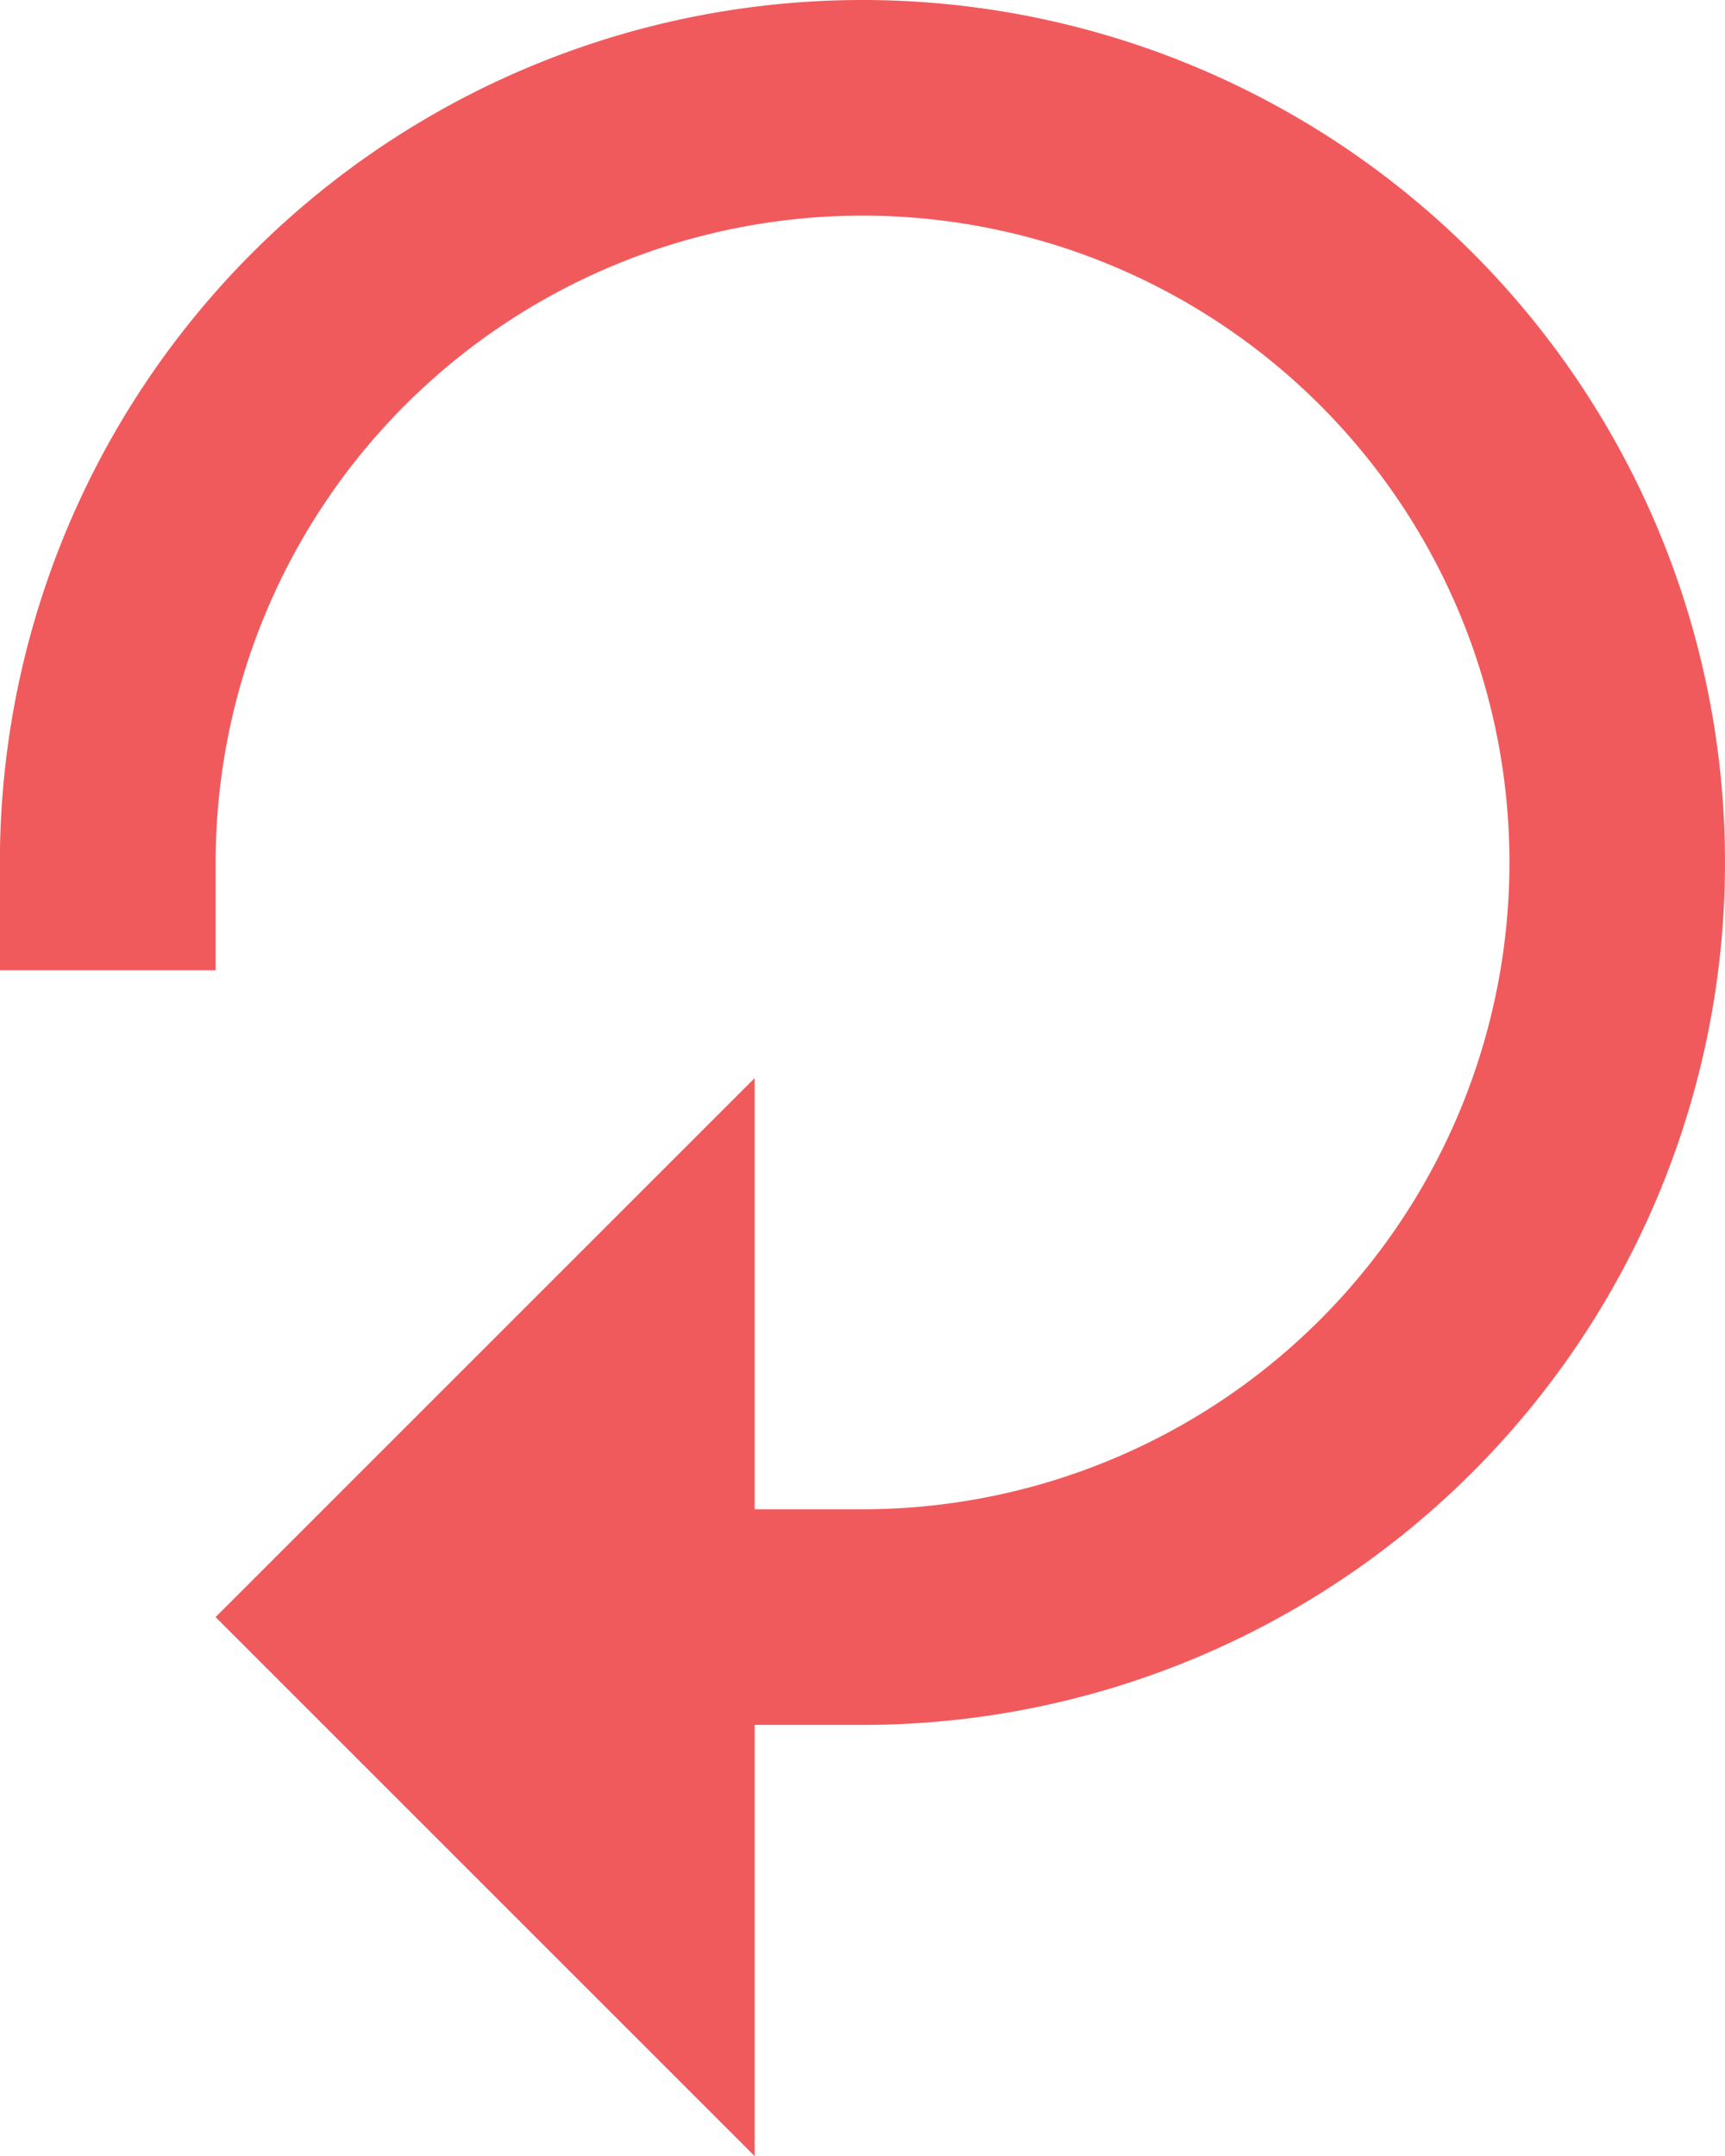 <svg xmlns="http://www.w3.org/2000/svg" width="15.709" height="19.636" viewBox="0 0 15.709 19.636">
  <path id="reset" d="M163.328,101.181v.982h1.964v-.982a5.891,5.891,0,1,1,5.891,5.891H170.2v-3.927l-4.909,4.909,4.909,4.909v-3.927h.982a7.855,7.855,0,1,0-7.855-7.855Z" transform="translate(-163.328 -93.326)" fill="#f15a5c" fill-rule="evenodd"/>
</svg>
